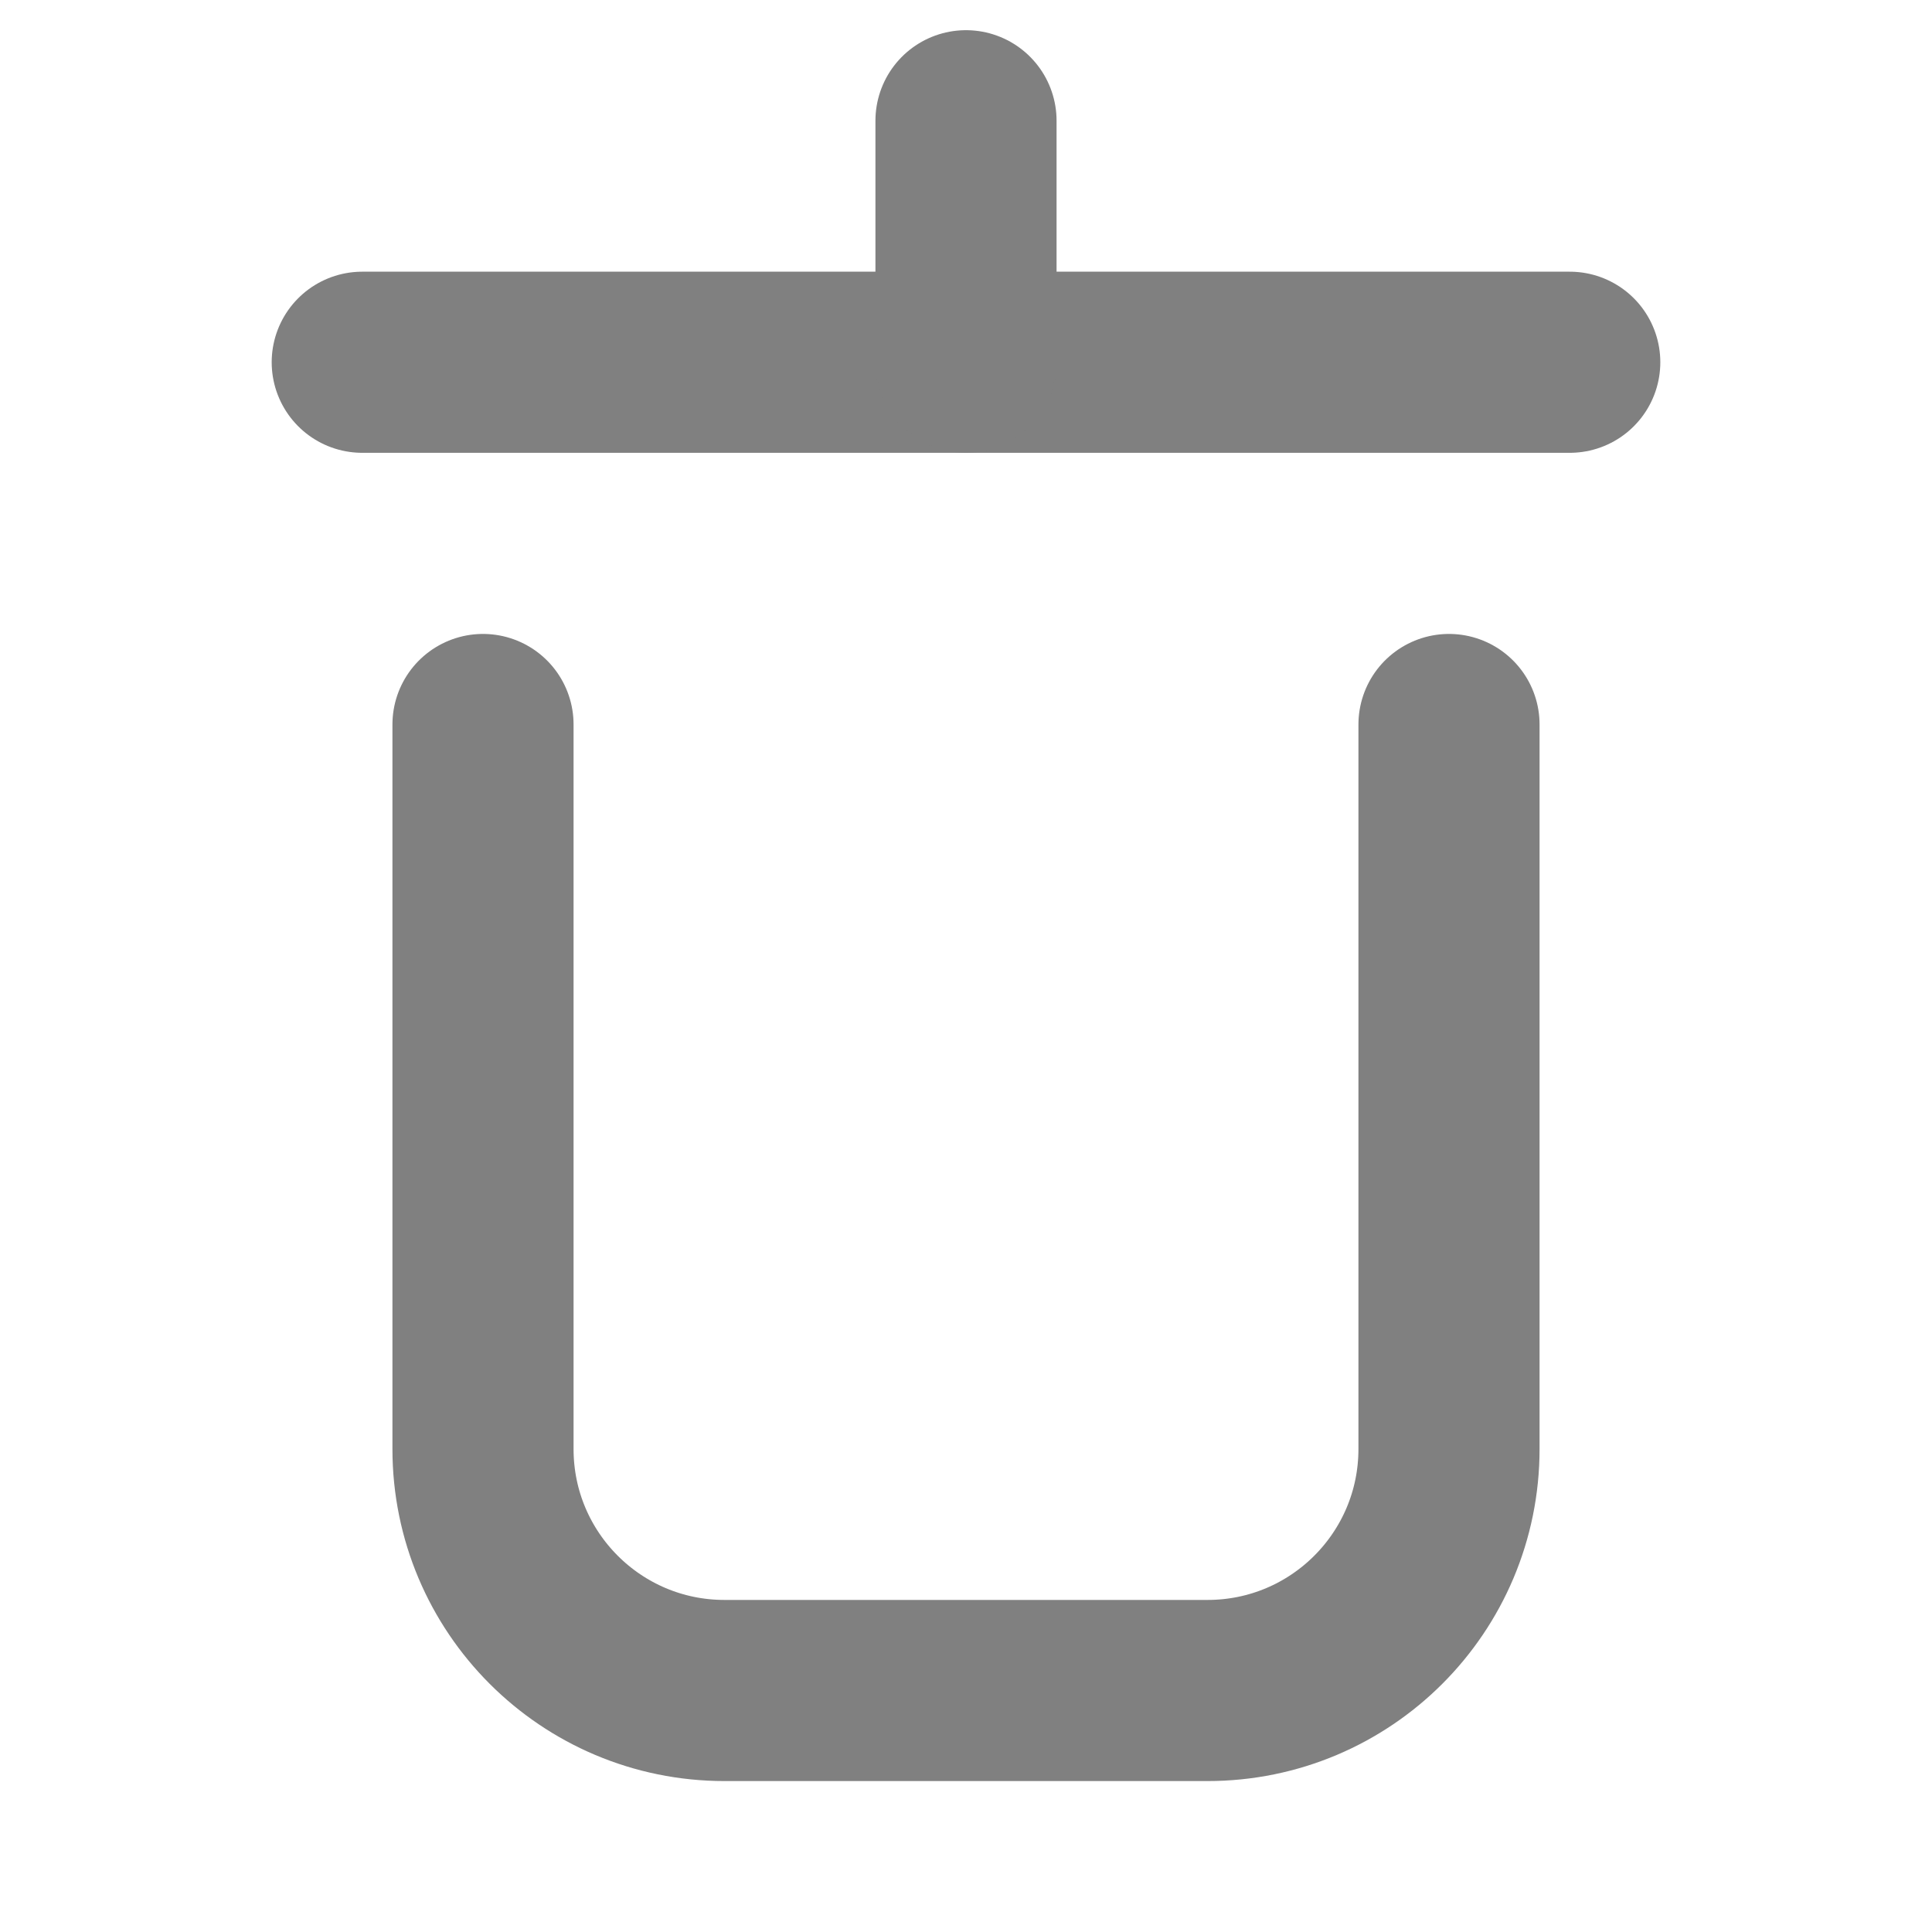 <svg width="16" height="16" viewBox="0 0 16 16" fill="none" xmlns="http://www.w3.org/2000/svg">
<path d="M4 6V12C4 13.105 4.895 14 6 14H10C11.105 14 12 13.105 12 12V6" stroke="#808080" stroke-width="1.5" stroke-linecap="round"/>
<path d="M3 3H13" stroke="#808080" stroke-width="1.5" stroke-linecap="round"/>
<path d="M8 3V1" stroke="#808080" stroke-width="1.5" stroke-linecap="round"/>
</svg>
